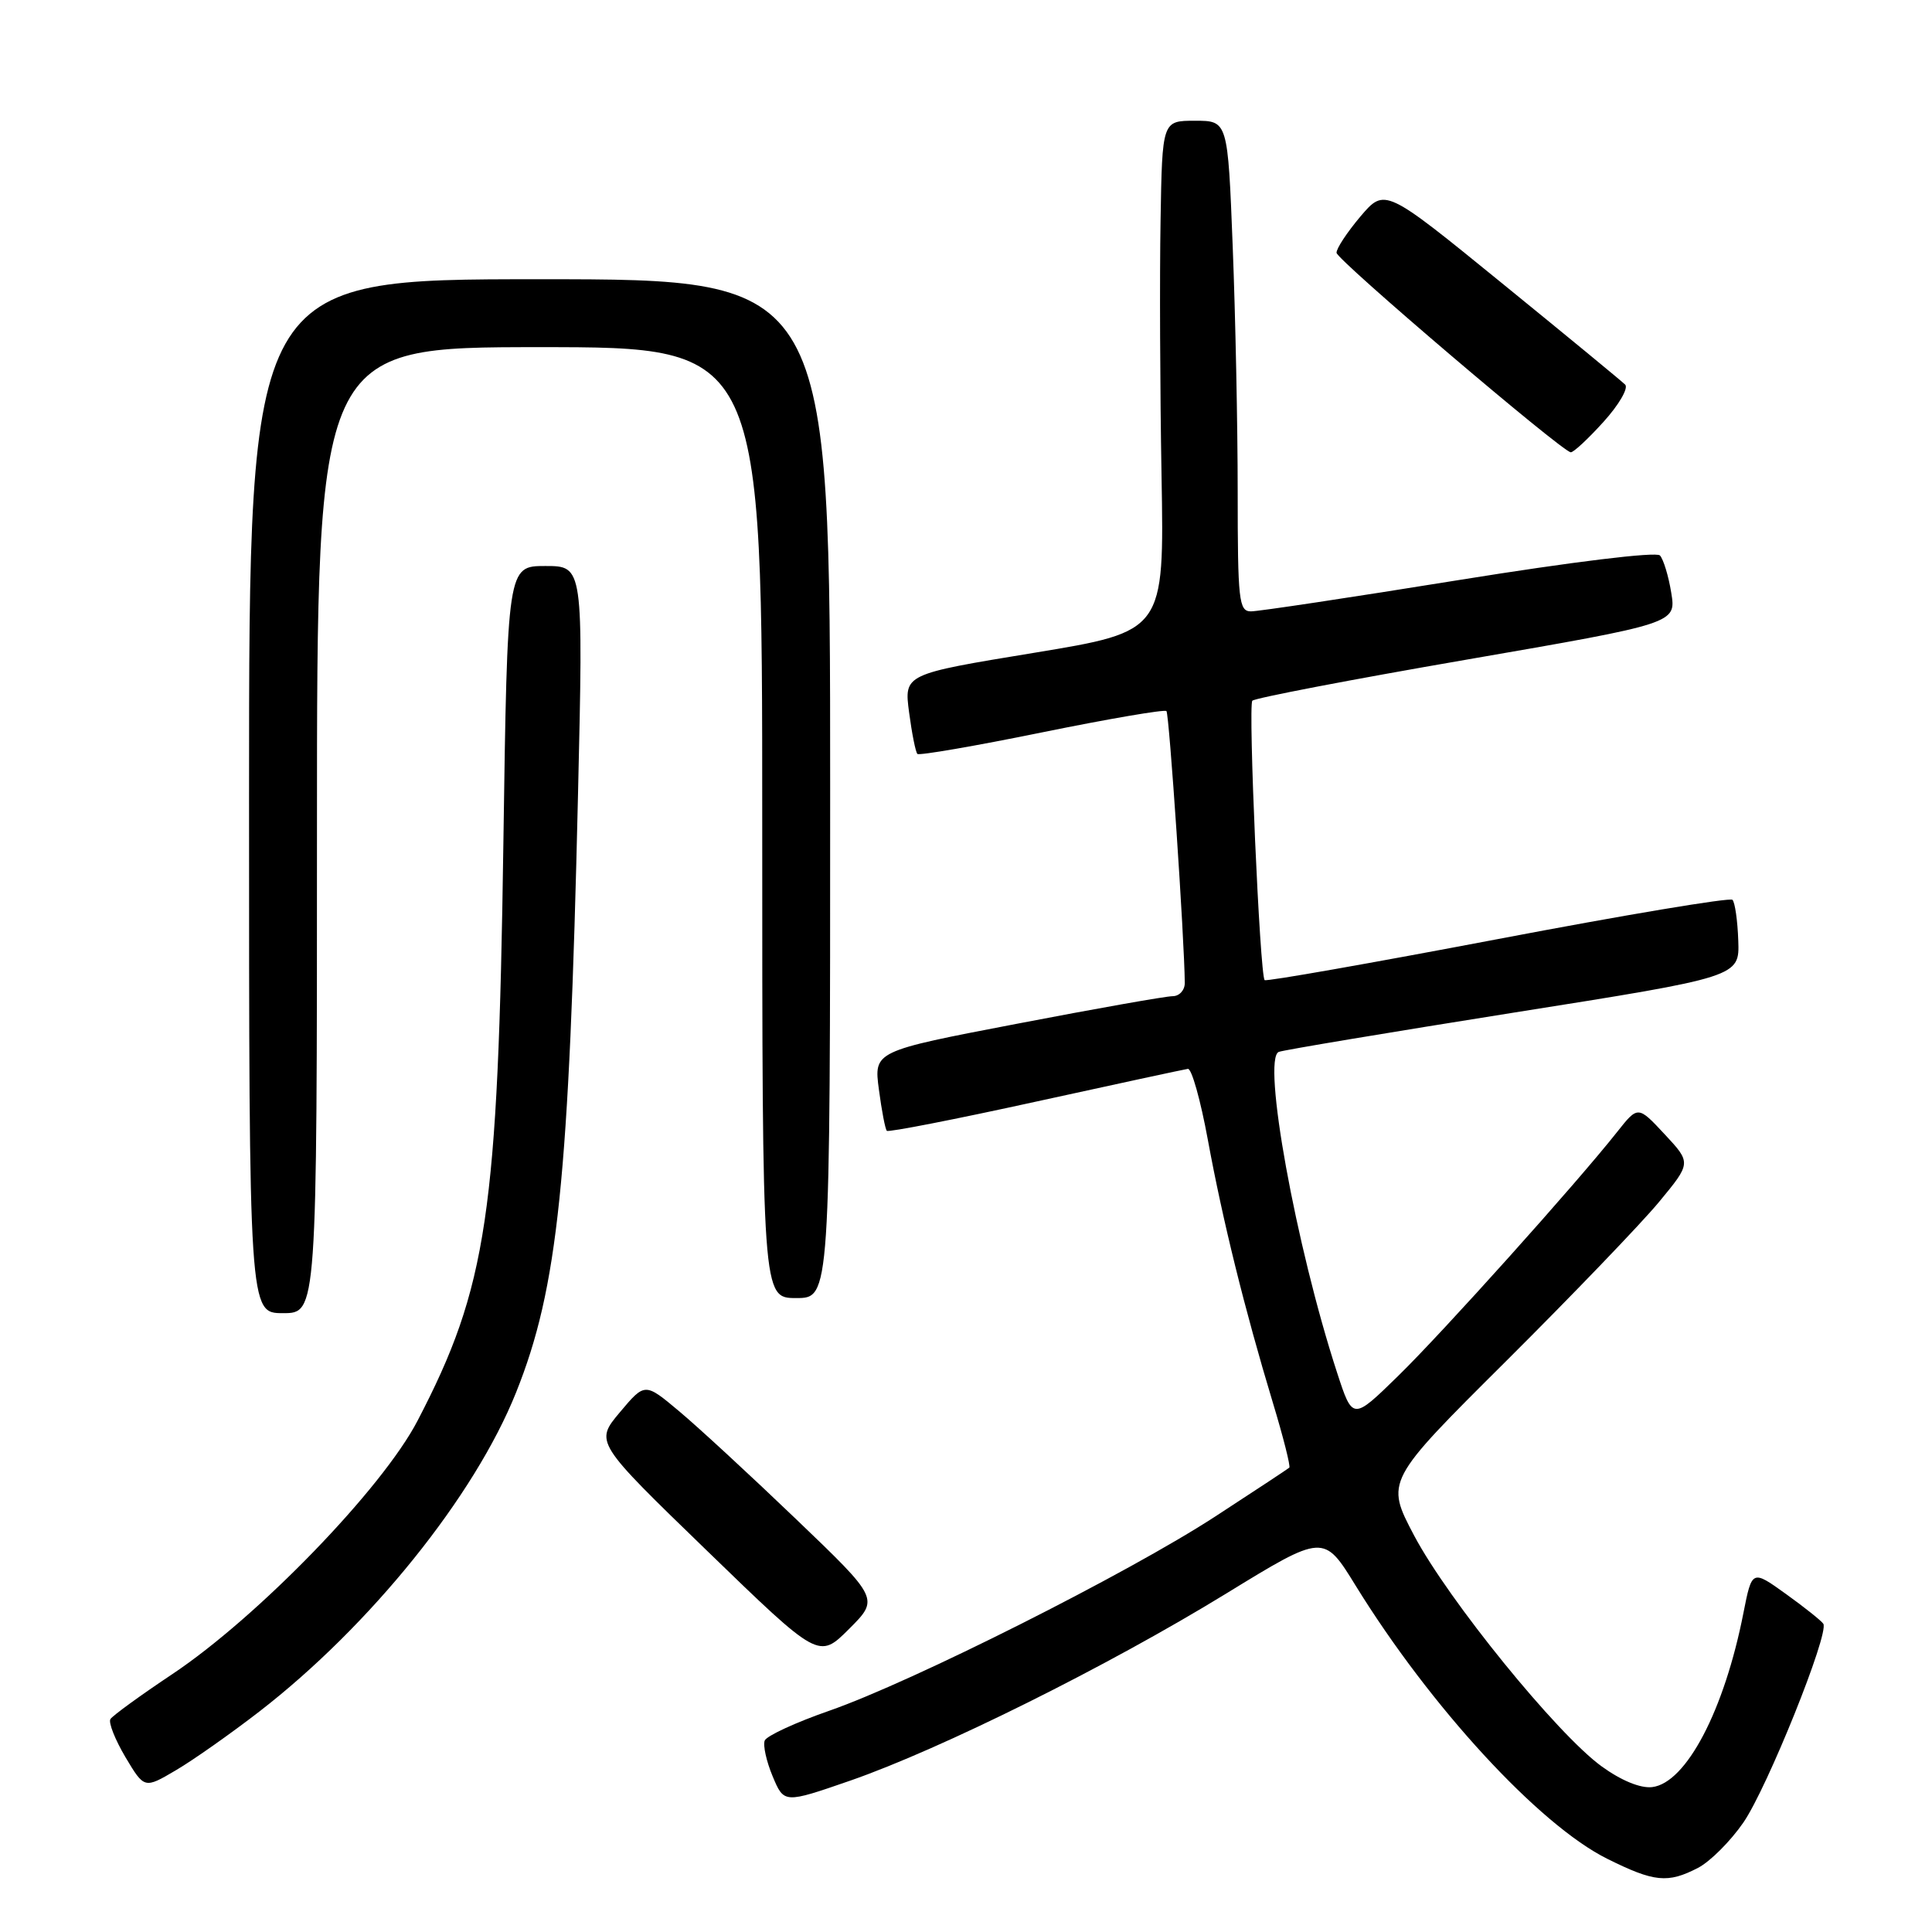 <?xml version="1.0" encoding="UTF-8" standalone="no"?>
<!DOCTYPE svg PUBLIC "-//W3C//DTD SVG 1.1//EN" "http://www.w3.org/Graphics/SVG/1.1/DTD/svg11.dtd" >
<svg xmlns="http://www.w3.org/2000/svg" xmlns:xlink="http://www.w3.org/1999/xlink" version="1.1" viewBox="0 0 256 256">
 <g >
 <path fill="currentColor"
d=" M 225.00 247.50 C 226.60 246.67 229.30 243.97 231.01 241.49 C 234.17 236.90 242.40 216.45 241.60 215.16 C 241.36 214.78 239.14 213.00 236.66 211.22 C 232.15 207.98 232.15 207.98 231.01 213.74 C 228.48 226.63 223.43 236.26 218.92 236.80 C 217.37 236.98 214.83 235.94 212.22 234.05 C 206.31 229.76 191.92 212.04 187.38 203.47 C 183.58 196.26 183.58 196.26 199.54 180.38 C 208.32 171.64 217.44 162.15 219.81 159.29 C 224.11 154.09 224.11 154.09 220.58 150.30 C 217.04 146.50 217.04 146.50 214.27 150.00 C 208.87 156.83 191.14 176.59 185.23 182.35 C 179.23 188.21 179.23 188.21 177.16 181.85 C 171.70 165.11 167.19 140.25 169.45 139.38 C 170.10 139.13 184.09 136.80 200.56 134.18 C 230.50 129.44 230.50 129.44 230.33 124.63 C 230.24 121.99 229.89 119.56 229.56 119.23 C 229.23 118.90 215.23 121.24 198.44 124.44 C 181.65 127.63 167.76 130.08 167.57 129.87 C 166.94 129.19 165.37 93.51 165.94 92.85 C 166.25 92.50 179.01 90.05 194.30 87.41 C 222.11 82.60 222.11 82.60 221.45 78.55 C 221.09 76.32 220.41 74.10 219.95 73.60 C 219.46 73.08 208.39 74.43 193.30 76.86 C 179.11 79.15 166.71 81.02 165.75 81.01 C 164.16 81.00 164.00 79.58 164.00 65.16 C 164.00 56.45 163.70 41.82 163.34 32.66 C 162.69 16.00 162.69 16.00 158.34 16.00 C 154.00 16.00 154.00 16.00 153.78 29.25 C 153.65 36.54 153.71 51.76 153.91 63.08 C 154.27 83.66 154.27 83.66 137.03 86.50 C 119.79 89.33 119.79 89.33 120.46 94.40 C 120.83 97.18 121.32 99.66 121.56 99.90 C 121.80 100.13 129.22 98.85 138.05 97.05 C 146.88 95.25 154.31 93.98 154.56 94.22 C 154.93 94.60 156.94 124.40 156.99 130.25 C 156.99 131.21 156.27 132.00 155.38 132.00 C 154.49 132.00 145.22 133.64 134.77 135.65 C 115.78 139.29 115.78 139.29 116.46 144.38 C 116.83 147.18 117.30 149.63 117.51 149.84 C 117.72 150.05 126.58 148.32 137.19 145.99 C 147.81 143.66 156.91 141.70 157.40 141.63 C 157.90 141.56 159.08 145.78 160.04 151.00 C 162.00 161.68 164.92 173.49 168.65 185.83 C 170.04 190.41 171.02 194.30 170.84 194.47 C 170.65 194.64 166.22 197.56 161.00 200.96 C 149.39 208.51 120.91 222.84 109.89 226.68 C 105.43 228.23 101.58 230.01 101.33 230.63 C 101.08 231.26 101.55 233.39 102.38 235.37 C 103.89 238.98 103.89 238.98 112.70 235.93 C 124.69 231.76 146.81 220.76 162.45 211.17 C 175.40 203.23 175.40 203.23 179.64 210.12 C 189.55 226.18 203.93 241.80 212.95 246.29 C 219.20 249.40 220.98 249.58 225.00 247.50 Z  M 34.35 226.80 C 49.06 215.42 62.89 198.25 68.39 184.49 C 73.93 170.65 75.41 156.35 76.59 105.25 C 77.29 75.00 77.29 75.00 72.26 75.00 C 67.23 75.00 67.23 75.00 66.70 111.75 C 66.00 160.81 64.55 170.55 55.33 188.25 C 50.66 197.24 34.19 214.25 22.82 221.84 C 18.59 224.66 14.91 227.34 14.63 227.79 C 14.35 228.25 15.25 230.51 16.62 232.83 C 19.13 237.03 19.13 237.03 23.32 234.56 C 25.62 233.21 30.58 229.71 34.35 226.80 Z  M 105.50 201.31 C 99.45 195.51 92.46 189.06 89.97 186.98 C 85.45 183.19 85.45 183.19 82.13 187.14 C 78.82 191.09 78.82 191.09 93.66 205.46 C 108.50 219.84 108.50 219.84 112.50 215.85 C 116.50 211.85 116.50 211.85 105.50 201.31 Z  M 42.00 110.00 C 42.00 46.00 42.00 46.00 71.50 46.00 C 101.00 46.00 101.00 46.00 101.00 109.00 C 101.00 172.00 101.00 172.00 105.50 172.00 C 110.00 172.00 110.00 172.00 110.00 104.50 C 110.00 37.00 110.00 37.00 71.50 37.00 C 33.00 37.00 33.00 37.00 33.00 105.50 C 33.00 174.00 33.00 174.00 37.50 174.00 C 42.00 174.00 42.00 174.00 42.00 110.00 Z  M 212.48 55.89 C 214.52 53.64 215.81 51.41 215.34 50.96 C 214.88 50.50 207.53 44.45 199.00 37.51 C 183.50 24.89 183.50 24.89 180.26 28.69 C 178.49 30.79 177.06 32.95 177.10 33.50 C 177.18 34.48 206.89 59.78 208.13 59.93 C 208.48 59.97 210.44 58.15 212.48 55.89 Z "/>
</g>
</svg>